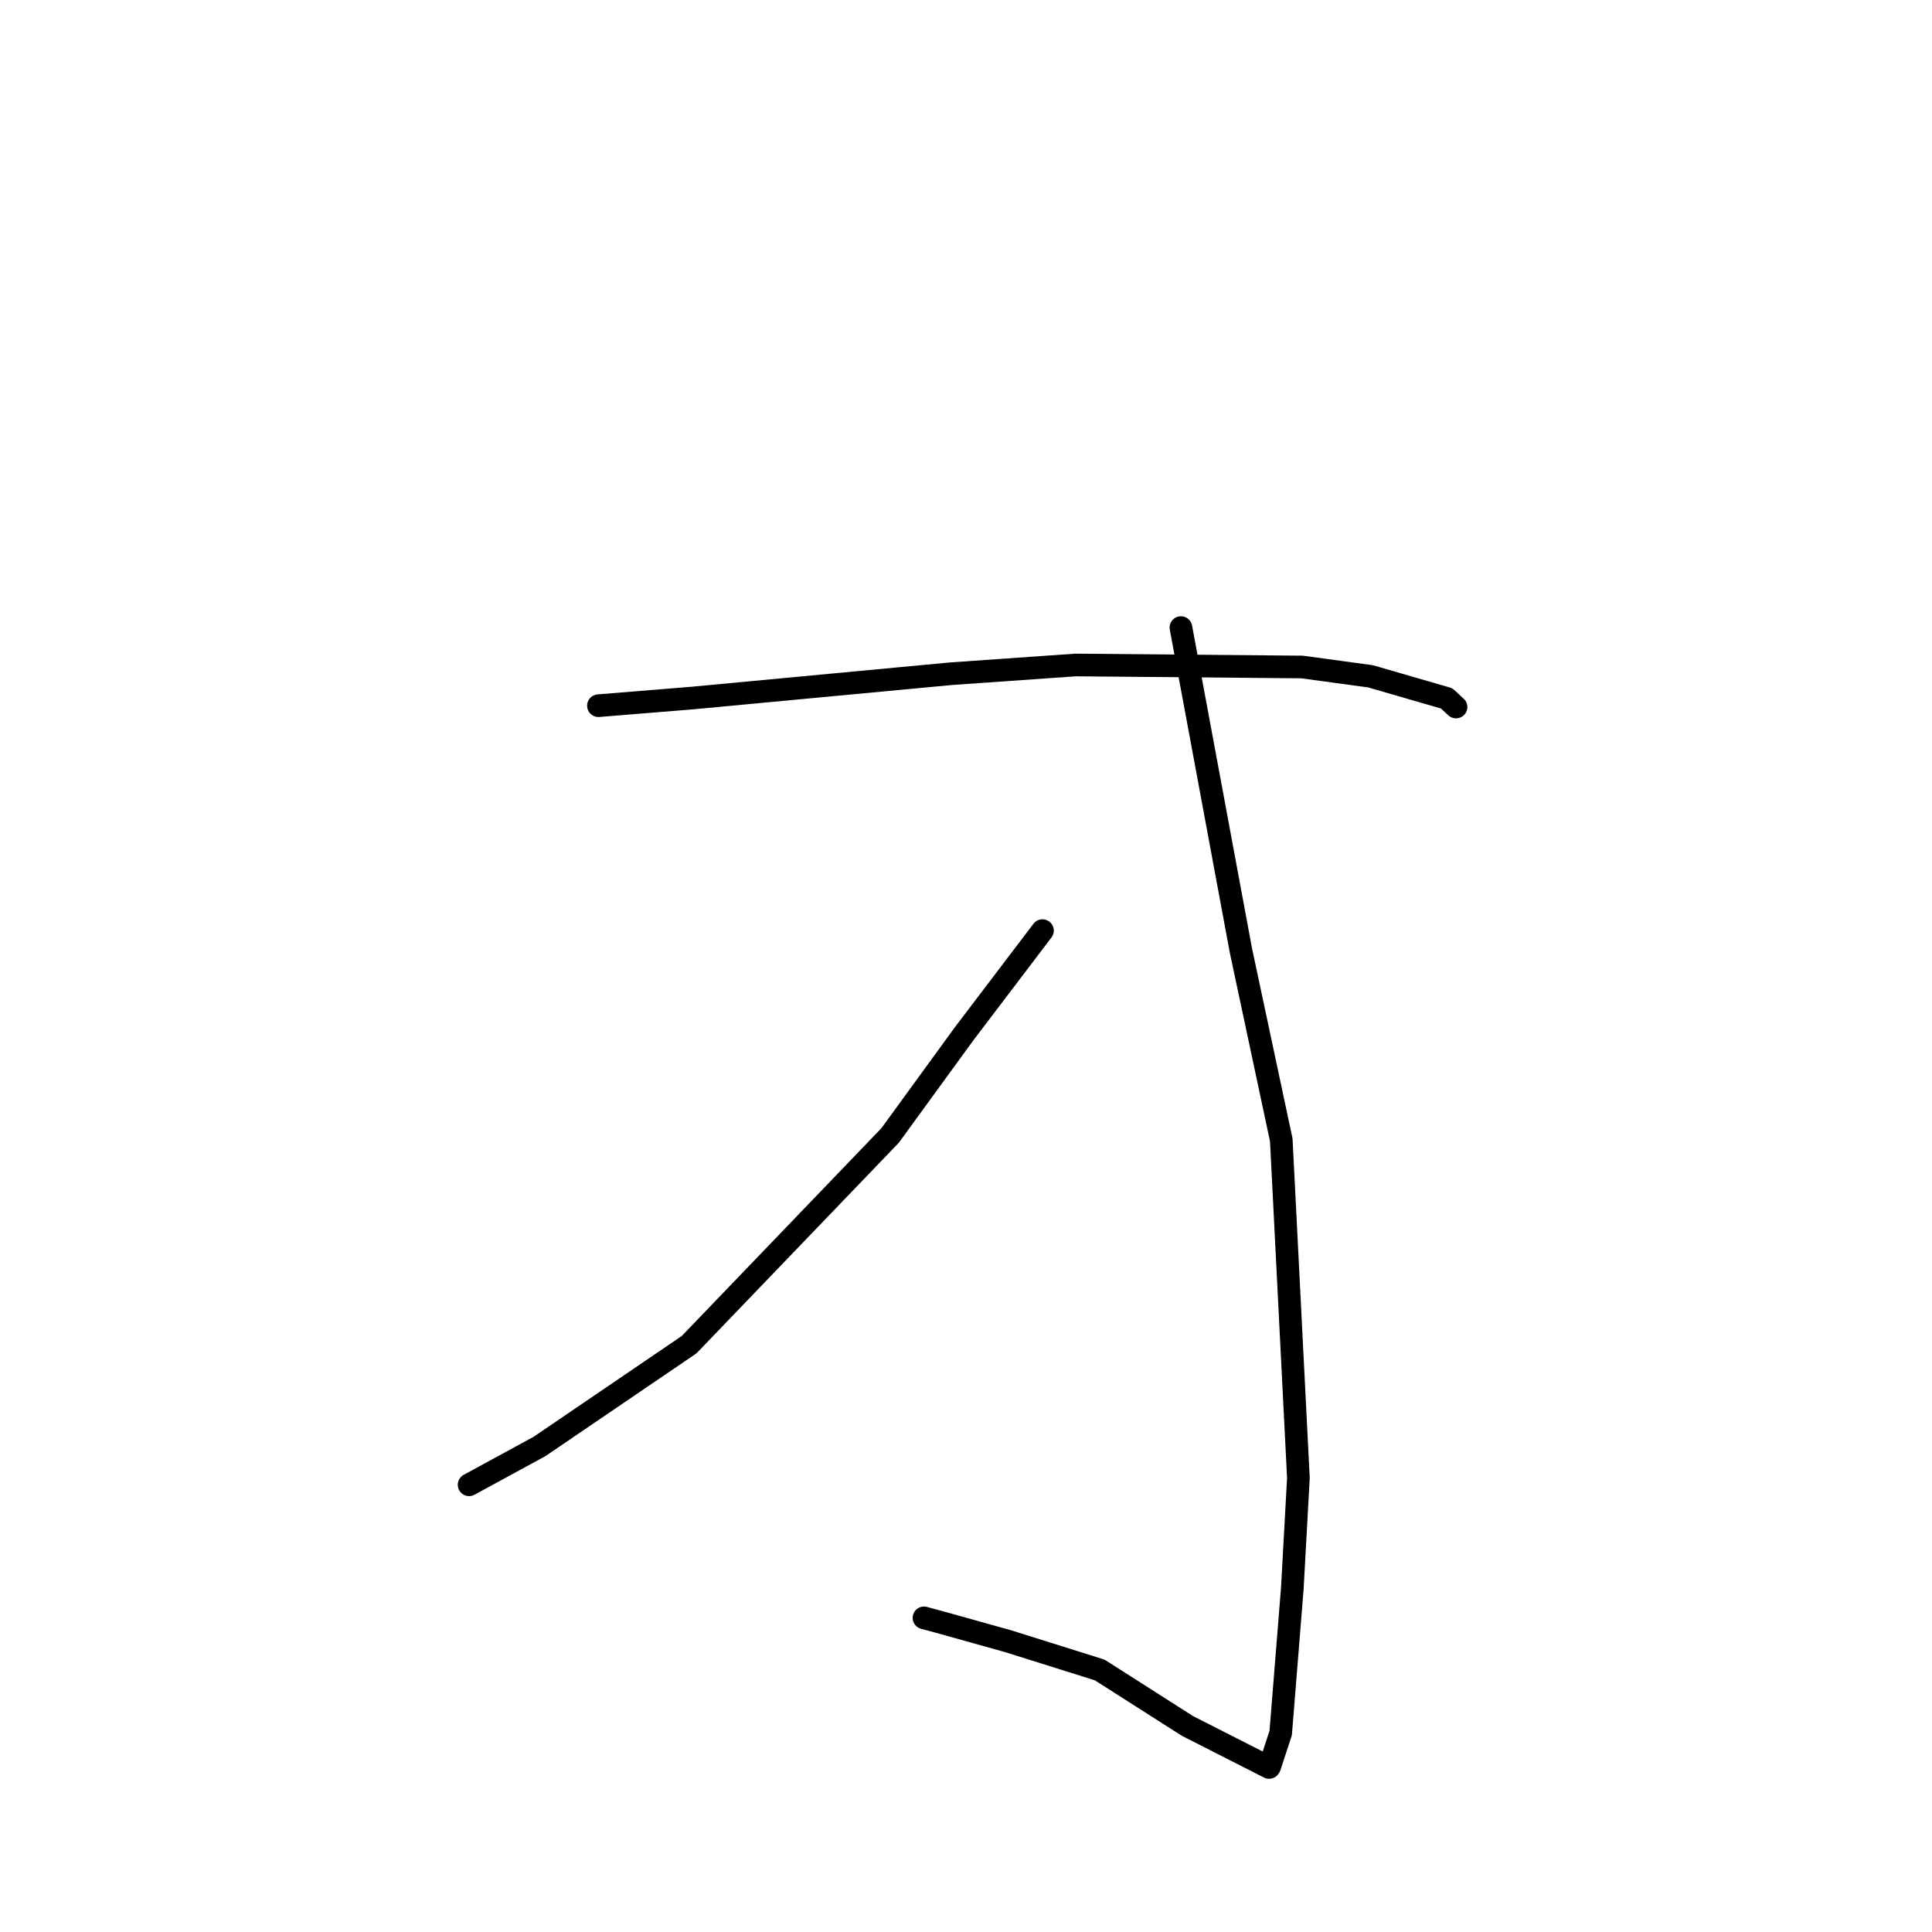 <?xml version="1.0" standalone="no"?>
    <svg width="256" height="256" xmlns="http://www.w3.org/2000/svg" version="1.1">
    <polyline stroke="black" stroke-width="3" stroke-linecap="round" fill="transparent" stroke-linejoin="round" points="79.297 93.507 91.713 92.497 126.035 89.27 142.528 88.113 172.531 88.381 181.6 89.615 191.687 92.538 192.921 93.674 192.932 93.684 192.933 93.685 " />
        <polyline stroke="black" stroke-width="3" stroke-linecap="round" fill="transparent" stroke-linejoin="round" points="156.48 83.16 164.422 125.922 169.777 151.058 172.045 195.842 171.239 210.458 169.7 229.626 168.245 234.072 168.171 234.186 168.164 234.197 157.342 228.696 145.716 221.28 133.591 217.472 124.431 214.912 122.433 214.375 " />
        <polyline stroke="black" stroke-width="3" stroke-linecap="round" fill="transparent" stroke-linejoin="round" points="138.132 123.312 127.744 136.99 117.943 150.457 91.311 178.176 71.478 191.67 62.158 196.741 " />
        </svg>